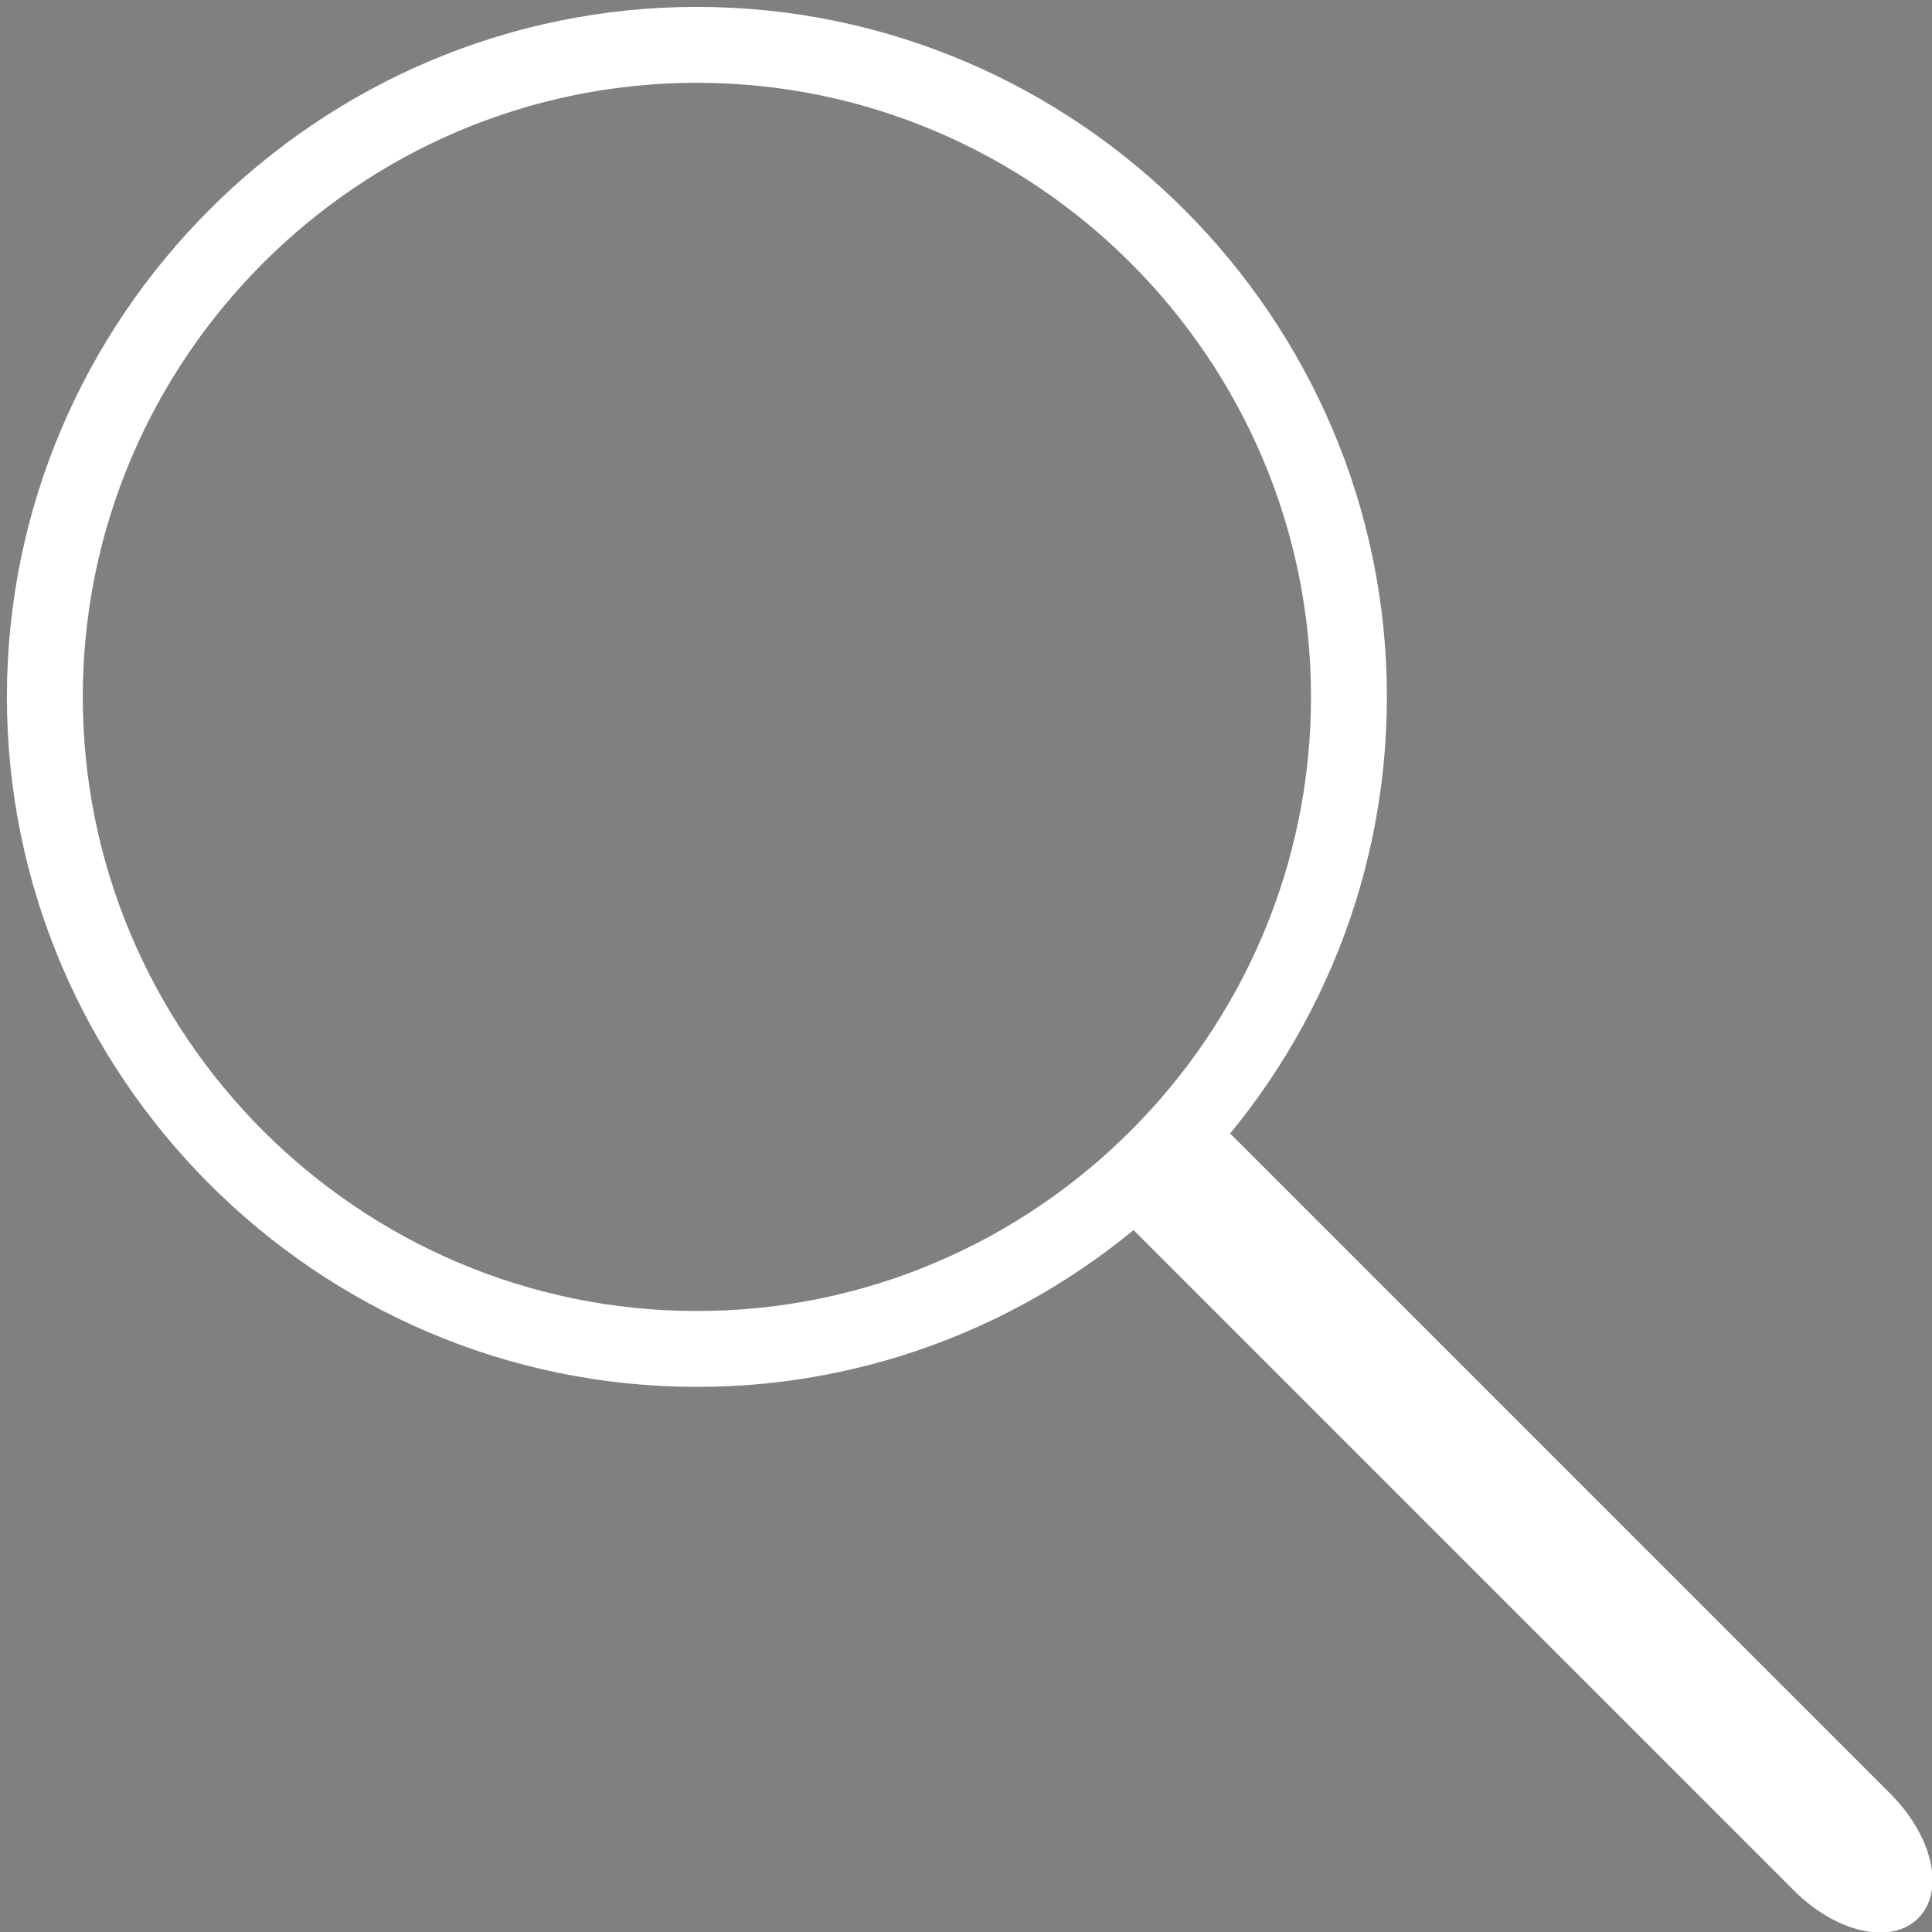 <?xml version="1.0" encoding="utf-8"?>
<!-- Generator: Adobe Illustrator 26.1.0, SVG Export Plug-In . SVG Version: 6.00 Build 0)  -->
<svg version="1.1" id="Слой_1" xmlns="http://www.w3.org/2000/svg" x="0px" y="0px"
	 viewBox="0 0 28 28" style="enable-background:new 0 0 28 28;" xml:space="preserve">
<rect x="0" y="0" width="28" height="28" fill="#808080" stroke="none"/>
<style type="text/css">
	.st0{display:none;}
	.st1{display:inline;}
	.st2{fill:#FFFFFF;}
	.st3{fill:none;stroke:#000000;stroke-width:2;stroke-miterlimit:10;}
	.st4{display:inline;fill:none;stroke:#000000;stroke-width:0.949;stroke-miterlimit:10;}
	.st5{display:inline;fill:#FFFFFF;}
</style>
<g class="st0">
	<path class="st1" d="M15.9,7.9V12h-5.1V7.9H15.9 M17,6.8H9.7v6.3H17V6.8L17,6.8z"/>
</g>
<g>
	<path class="st2" d="M10.1,1.2c4.9,0,8.9,4,8.9,8.9S15,19,10.1,19s-8.9-4-8.9-8.9S5.2,1.2,10.1,1.2 M10.1,0.1c-5.5,0-10,4.5-10,10
		s4.5,10,10,10s10-4.5,10-10S15.6,0.1,10.1,0.1L10.1,0.1z"/>
</g>
<g>
	<path class="st3" d="M27.1,27.1"/>
</g>
<g>
	<path class="st3" d="M17.1,17.1"/>
</g>
<g class="st0">
	<line class="st4" x1="8.1" y1="3.1" x2="8" y2="17.1"/>
</g>
<g class="st0">
	<line class="st4" x1="11.1" y1="3.1" x2="11" y2="17.1"/>
</g>
<g class="st0">
	<circle class="st5" cx="10.1" cy="10.1" r="5.5"/>
	<path class="st1" d="M10.1,5.1c2.8,0,5,2.2,5,5s-2.2,5-5,5s-5-2.2-5-5S7.3,5.1,10.1,5.1 M10.1,4.1c-3.3,0-6,2.7-6,6s2.7,6,6,6
		s6-2.7,6-6S13.4,4.1,10.1,4.1L10.1,4.1z"/>
</g>
<g class="st0">
	<rect x="12.1" y="7.1" class="st5" width="6" height="6"/>
</g>
<path class="st0" d="M27.5,27.5L27.5,27.5c-0.6,0.6-1.6,0.6-2.2,0l-10-10l2.2-2.2l10,10C28.2,25.9,28.2,26.9,27.5,27.5z"/>
<path class="st2" d="M27.8,27.8L27.8,27.8c-0.4,0.4-1.2,0.2-1.8-0.4l-10-10l1.4-1.4l10,10C28,26.6,28.2,27.4,27.8,27.8z"/>
</svg>
